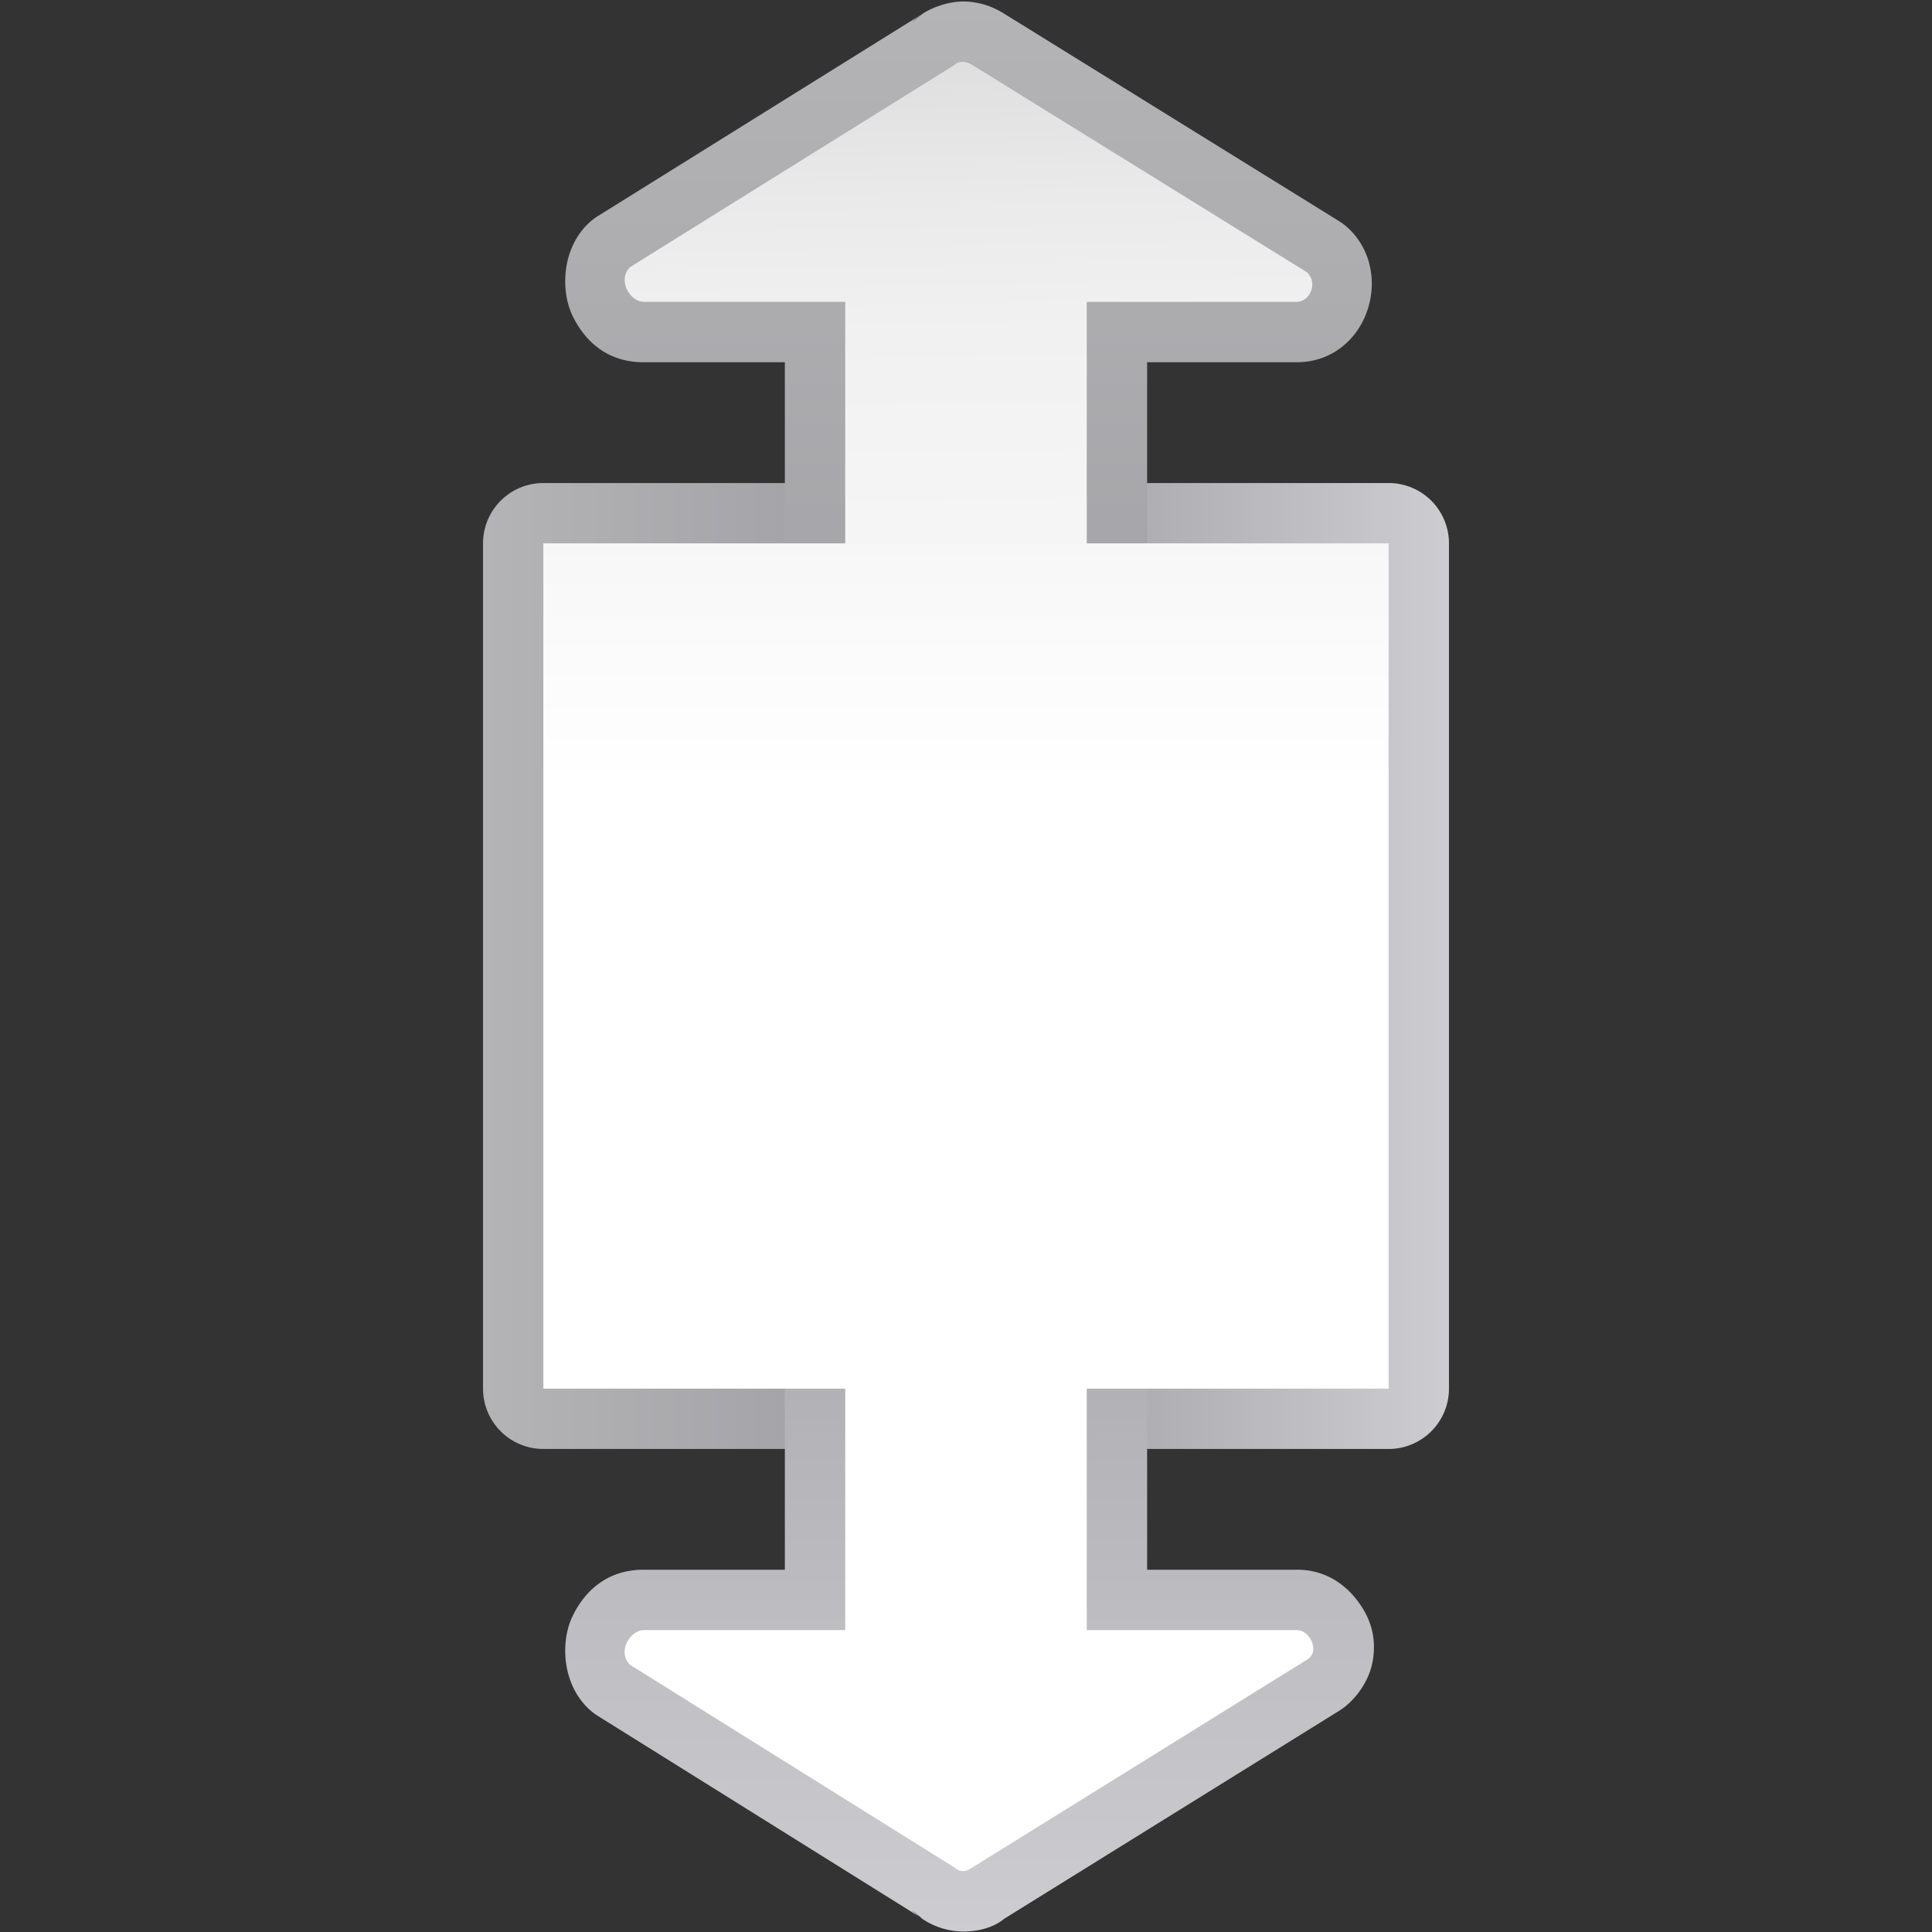 <svg height="32" viewBox="0 0 32 32" width="32" xmlns="http://www.w3.org/2000/svg" xmlns:xlink="http://www.w3.org/1999/xlink"><rect x="0" y="0" width="32" height="32" fill="#333333" stroke="none"/><linearGradient id="a"><stop offset="0" stop-color="#fff"/><stop offset=".5" stop-color="#fff"/><stop offset=".857" stop-color="#f1f1f1"/><stop offset=".929" stop-color="#eaeaea"/><stop offset="1" stop-color="#dfdfdf"/></linearGradient><linearGradient id="b"><stop offset="0" stop-color="#b4b4b6"/><stop offset=".5" stop-color="#9c9ca1"/><stop offset="1" stop-color="#cdcdd1"/></linearGradient><linearGradient id="c" gradientTransform="matrix(0 .4 .243 0 48.615 46.543)" gradientUnits="userSpaceOnUse" x1="113.513" x2="-86.261" xlink:href="#a" y1="63.358" y2="63.358"/><linearGradient id="d" gradientUnits="userSpaceOnUse" x1="32.002" x2="95.998" xlink:href="#b" y1="64" y2="64"/><linearGradient id="e" gradientUnits="userSpaceOnUse" x1=".098" x2="127.967" xlink:href="#b" y1="63.762" y2="63.762"/><linearGradient id="f" gradientTransform="matrix(.424 0 0 .257 19.057 47.691)" gradientUnits="userSpaceOnUse" x1="257.29" x2="-34.753" xlink:href="#a" y1="62.563" y2="66.321"/><g fill-rule="evenodd" transform="scale(.25)"><path d="m36 32.002a3.998 3.998 0 0 0 -3.998 3.998v56a3.998 3.998 0 0 0 3.998 3.998h56a3.998 3.998 0 0 0 3.998-3.998v-56a3.998 3.998 0 0 0 -3.998-3.998z" fill="url(#d)"/><g transform="matrix(0 1 -1 0 128 0)"><path d="m110.201 37.084c-1.779-.359-3.105.19-4.16.99-1.055.8-2.114 2.168-2.039 4.178l-.002-.15v9.898h-29.053-21.568-29.379v-9.898c0-4.6-5.753-6.563-8.779-3.537a4.001 4.001 0 0 0 -.572.721l-13.725 22.156c-.376.607-.744 1.362-.818 2.477-.075 1.114.387 2.688 1.371 3.672l-.566-.713 13.396 21.498a4.001 4.001 0 0 0 .566.713c1.696 1.696 4.41 1.766 6.037.984 1.628-.781 3.13-2.269 3.09-4.816v-9.256h29.379 21.568 29.053v9.256c-.041 2.547 1.462 4.035 3.09 4.816 1.628.781 4.341.711 6.037-.984a4.001 4.001 0 0 0 .564-.709l13.428-21.498-.564.709c.962-.962 1.428-2.266 1.412-3.484-.024-1.765-.802-2.57-.861-2.666l-13.756-22.156c-.676-1.089-1.961-1.959-3.148-2.199z" fill="url(#e)"/><path d="m53.379 56h-33.379v-13.898c0-.863-1.209-1.451-1.951-.709l-13.725 22.156c-.253.409-.347.885-.02 1.213l13.396 21.498c.862.862 2.314.001 2.299-.939v-13.32h33.379 21.568 33.053v13.32c-.015.941 1.437 1.802 2.299.939l13.428-21.498c.164-.164.243-.382.24-.602-.003-.22-.133-.407-.26-.611l-13.756-22.156c-.553-.891-1.983-.154-1.951.709v13.898h-33.053z" fill="url(#f)"/></g><path d="m36 36h56v56h-56z" fill="url(#c)"/></g></svg>